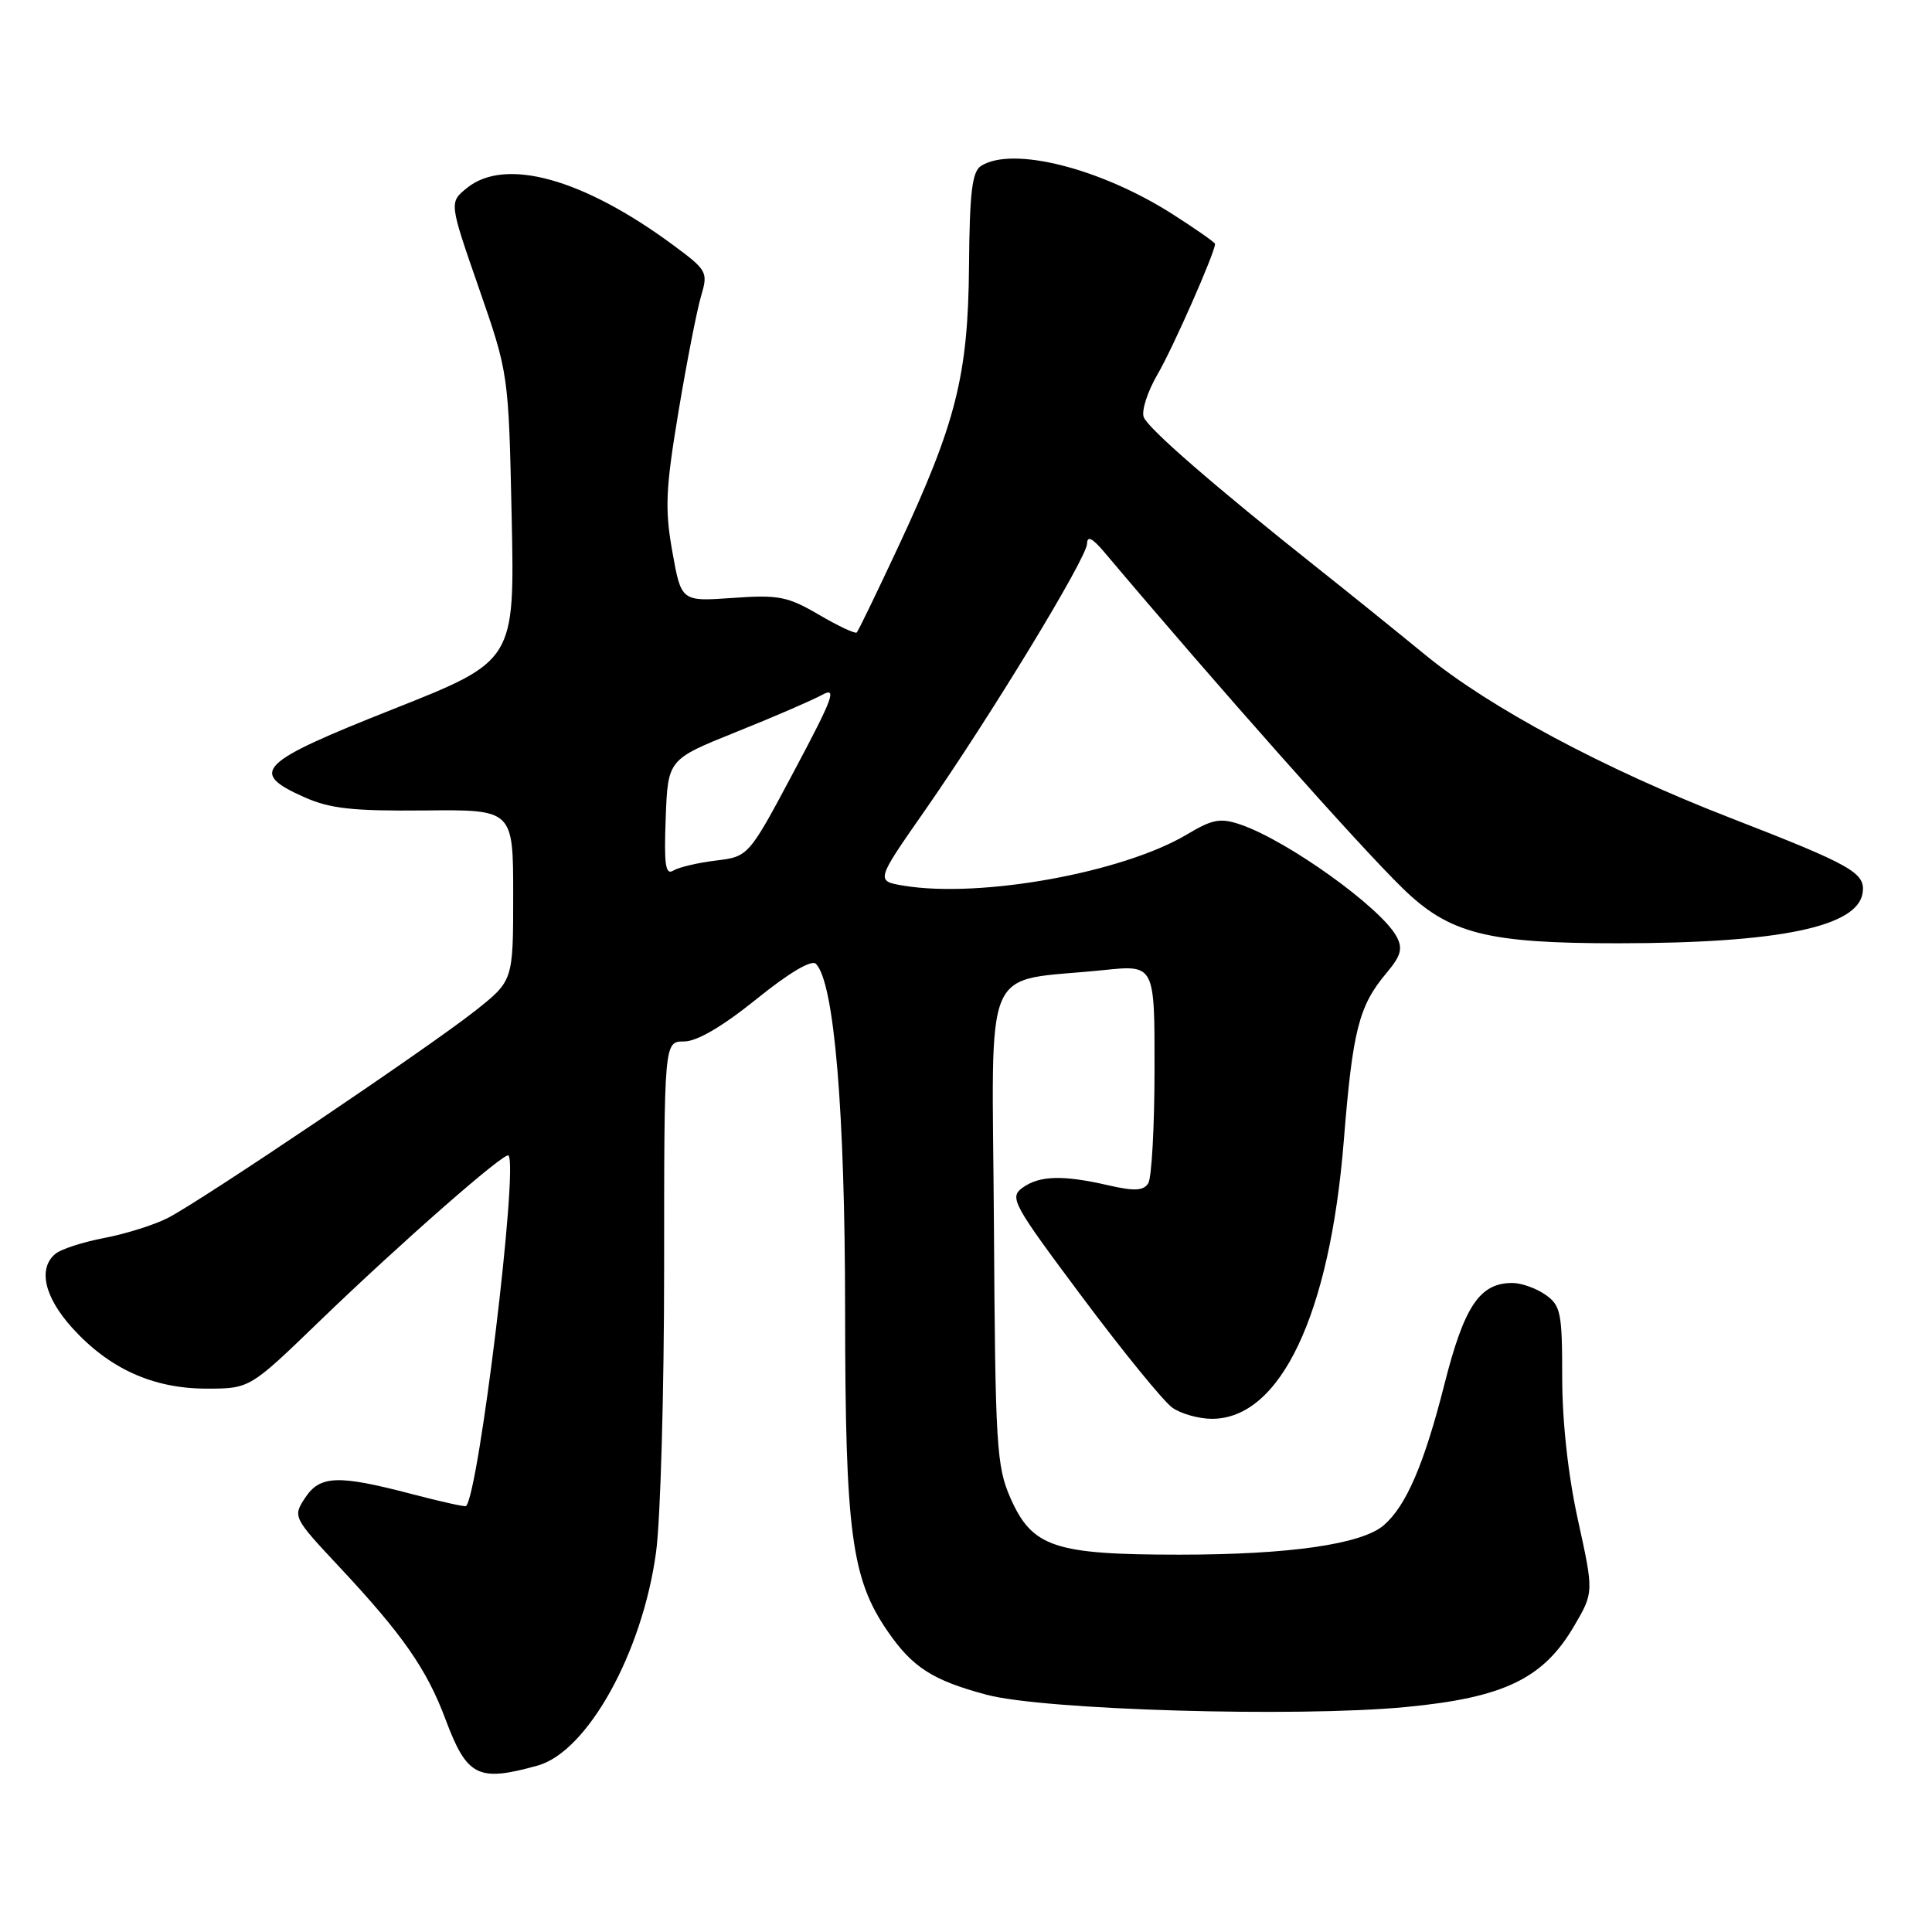 <?xml version="1.0" encoding="UTF-8" standalone="no"?>
<!DOCTYPE svg PUBLIC "-//W3C//DTD SVG 1.1//EN" "http://www.w3.org/Graphics/SVG/1.1/DTD/svg11.dtd" >
<svg xmlns="http://www.w3.org/2000/svg" xmlns:xlink="http://www.w3.org/1999/xlink" version="1.1" viewBox="0 0 256 256">
 <g >
 <path fill="currentColor"
d=" M 71.23 233.95 C 77.83 232.12 85.12 219.00 86.93 205.68 C 87.52 201.38 88.00 184.39 88.00 167.93 C 88.00 138.00 88.00 138.00 90.64 138.00 C 92.35 138.00 95.71 136.03 100.23 132.39 C 104.52 128.92 107.53 127.13 108.11 127.71 C 110.53 130.13 111.97 147.10 111.98 173.54 C 112.00 203.10 112.81 209.20 117.65 216.20 C 120.92 220.94 123.58 222.65 130.72 224.56 C 138.27 226.59 171.82 227.57 186.28 226.19 C 199.27 224.95 204.49 222.44 208.57 215.47 C 211.19 211.00 211.19 211.00 209.10 201.47 C 207.79 195.54 207.00 188.39 207.00 182.53 C 207.00 173.93 206.81 172.98 204.78 171.56 C 203.56 170.70 201.58 170.00 200.39 170.00 C 196.07 170.00 194.02 173.06 191.40 183.40 C 188.71 194.01 186.33 199.53 183.36 202.10 C 180.45 204.62 170.85 206.00 156.30 206.00 C 139.71 206.00 136.78 205.02 133.90 198.52 C 132.04 194.30 131.88 191.62 131.70 162.27 C 131.47 126.47 129.85 130.24 146.25 128.54 C 153.00 127.84 153.00 127.84 152.98 141.67 C 152.98 149.28 152.60 156.08 152.15 156.79 C 151.52 157.79 150.32 157.85 146.91 157.07 C 140.85 155.67 137.72 155.76 135.49 157.38 C 133.71 158.68 134.17 159.51 143.44 171.92 C 148.85 179.16 154.21 185.74 155.36 186.54 C 156.51 187.34 158.86 188.00 160.59 188.00 C 169.67 188.00 176.21 174.20 178.06 151.15 C 179.24 136.46 180.05 133.29 183.73 128.91 C 185.64 126.64 185.90 125.69 185.06 124.11 C 183.02 120.29 170.65 111.41 164.38 109.26 C 161.71 108.35 160.67 108.54 157.29 110.56 C 148.79 115.63 129.94 119.04 119.76 117.36 C 116.03 116.74 116.03 116.74 122.50 107.47 C 131.25 94.91 143.99 73.96 144.04 72.05 C 144.06 70.96 144.72 71.27 146.29 73.12 C 161.41 91.04 180.07 112.07 185.89 117.73 C 192.05 123.73 197.06 125.00 214.43 124.99 C 235.70 124.98 246.17 122.82 246.81 118.30 C 247.19 115.65 245.40 114.64 229.19 108.34 C 212.57 101.89 197.37 93.76 188.85 86.77 C 184.81 83.46 178.35 78.25 174.50 75.20 C 160.91 64.41 152.13 56.79 151.55 55.27 C 151.23 54.43 152.05 51.89 153.37 49.62 C 155.39 46.18 161.00 33.45 161.00 32.32 C 161.00 32.13 158.49 30.37 155.42 28.41 C 145.87 22.30 134.17 19.34 130.00 21.98 C 128.81 22.73 128.48 25.46 128.40 35.21 C 128.28 49.75 126.71 55.99 119.01 72.48 C 116.19 78.51 113.73 83.61 113.52 83.81 C 113.32 84.01 111.07 82.95 108.52 81.46 C 104.37 79.03 103.16 78.79 97.07 79.23 C 90.27 79.71 90.27 79.71 89.09 73.11 C 88.08 67.43 88.19 64.82 89.91 54.50 C 91.01 47.90 92.36 41.02 92.90 39.22 C 93.84 36.05 93.70 35.80 89.19 32.47 C 77.25 23.65 66.94 20.80 61.87 24.91 C 59.51 26.82 59.51 26.82 63.45 38.16 C 67.39 49.50 67.39 49.50 67.80 68.54 C 68.20 87.58 68.20 87.58 52.10 93.96 C 34.23 101.04 32.92 102.32 40.25 105.60 C 43.70 107.15 46.68 107.48 56.25 107.39 C 68.00 107.27 68.00 107.27 68.00 118.61 C 68.00 129.95 68.00 129.95 62.96 133.94 C 56.79 138.82 26.73 159.08 22.25 161.38 C 20.46 162.30 16.68 163.49 13.85 164.03 C 11.02 164.57 8.09 165.51 7.35 166.13 C 5.01 168.06 5.86 171.84 9.56 175.94 C 14.46 181.36 20.29 184.00 27.36 184.00 C 33.09 184.00 33.09 184.00 42.29 175.11 C 53.14 164.64 66.92 152.56 67.38 153.11 C 68.70 154.66 63.43 198.03 61.75 199.56 C 61.61 199.69 58.35 198.96 54.50 197.95 C 44.76 195.40 42.38 195.49 40.41 198.50 C 38.79 200.97 38.85 201.09 44.97 207.63 C 53.36 216.60 56.55 221.17 59.04 227.84 C 61.88 235.42 63.33 236.15 71.23 233.95 Z  M 88.21 108.40 C 88.50 100.63 88.50 100.63 97.50 97.01 C 102.45 95.03 107.58 92.81 108.90 92.09 C 110.95 90.96 110.44 92.37 105.24 102.14 C 99.19 113.50 99.19 113.50 94.84 114.03 C 92.45 114.32 89.92 114.92 89.21 115.36 C 88.18 116.00 87.97 114.56 88.21 108.40 Z "/>
</g>
</svg>